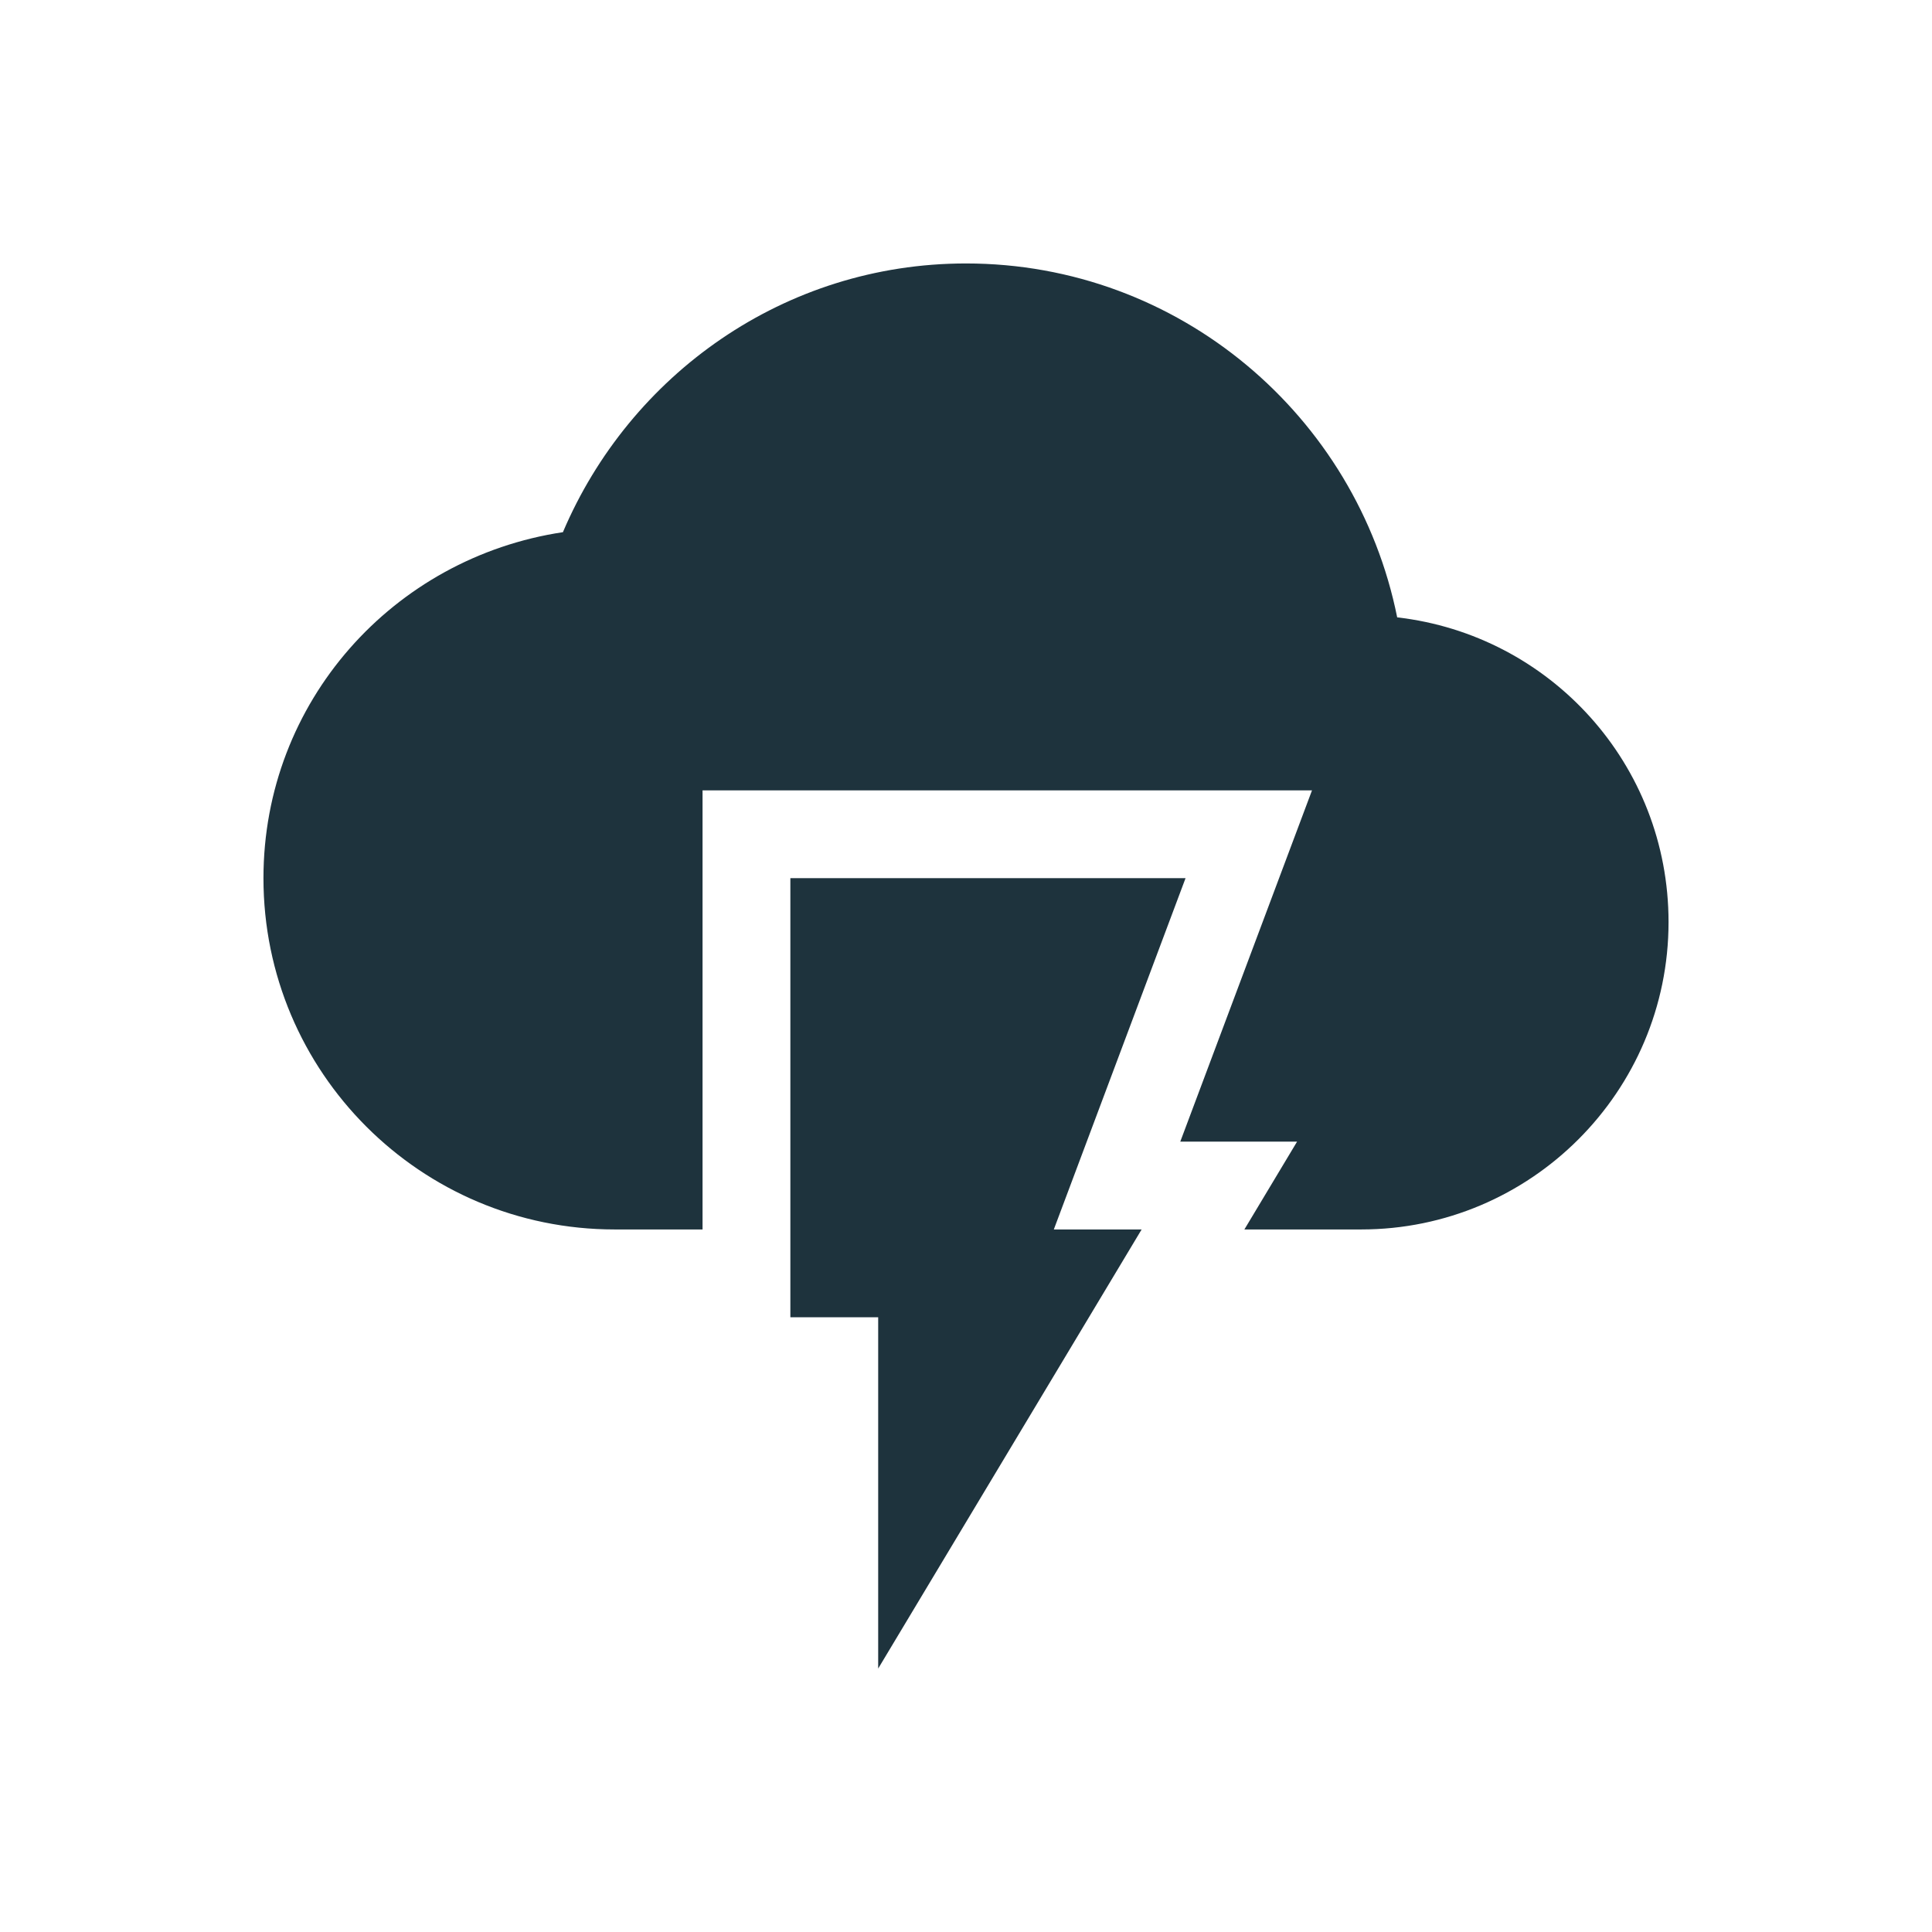 <svg xmlns="http://www.w3.org/2000/svg" width="22" height="22"><g fill="#1e333d"><path d="M9 10v5h1v4l3-5h-1l1.5-4z"/><path d="M11 3C8.93 3 7.17 4.27 6.41 6.06 4.48 6.35 3 7.99 3 10c0 2.21 1.79 4 4 4h1V9h6.94l-1.5 4h1.33l-.6 1h1.33c1.93 0 3.5-1.57 3.5-3.5 0-1.8-1.35-3.27-3.09-3.47C15.45 4.74 13.43 3 11 3z"/></g></svg>